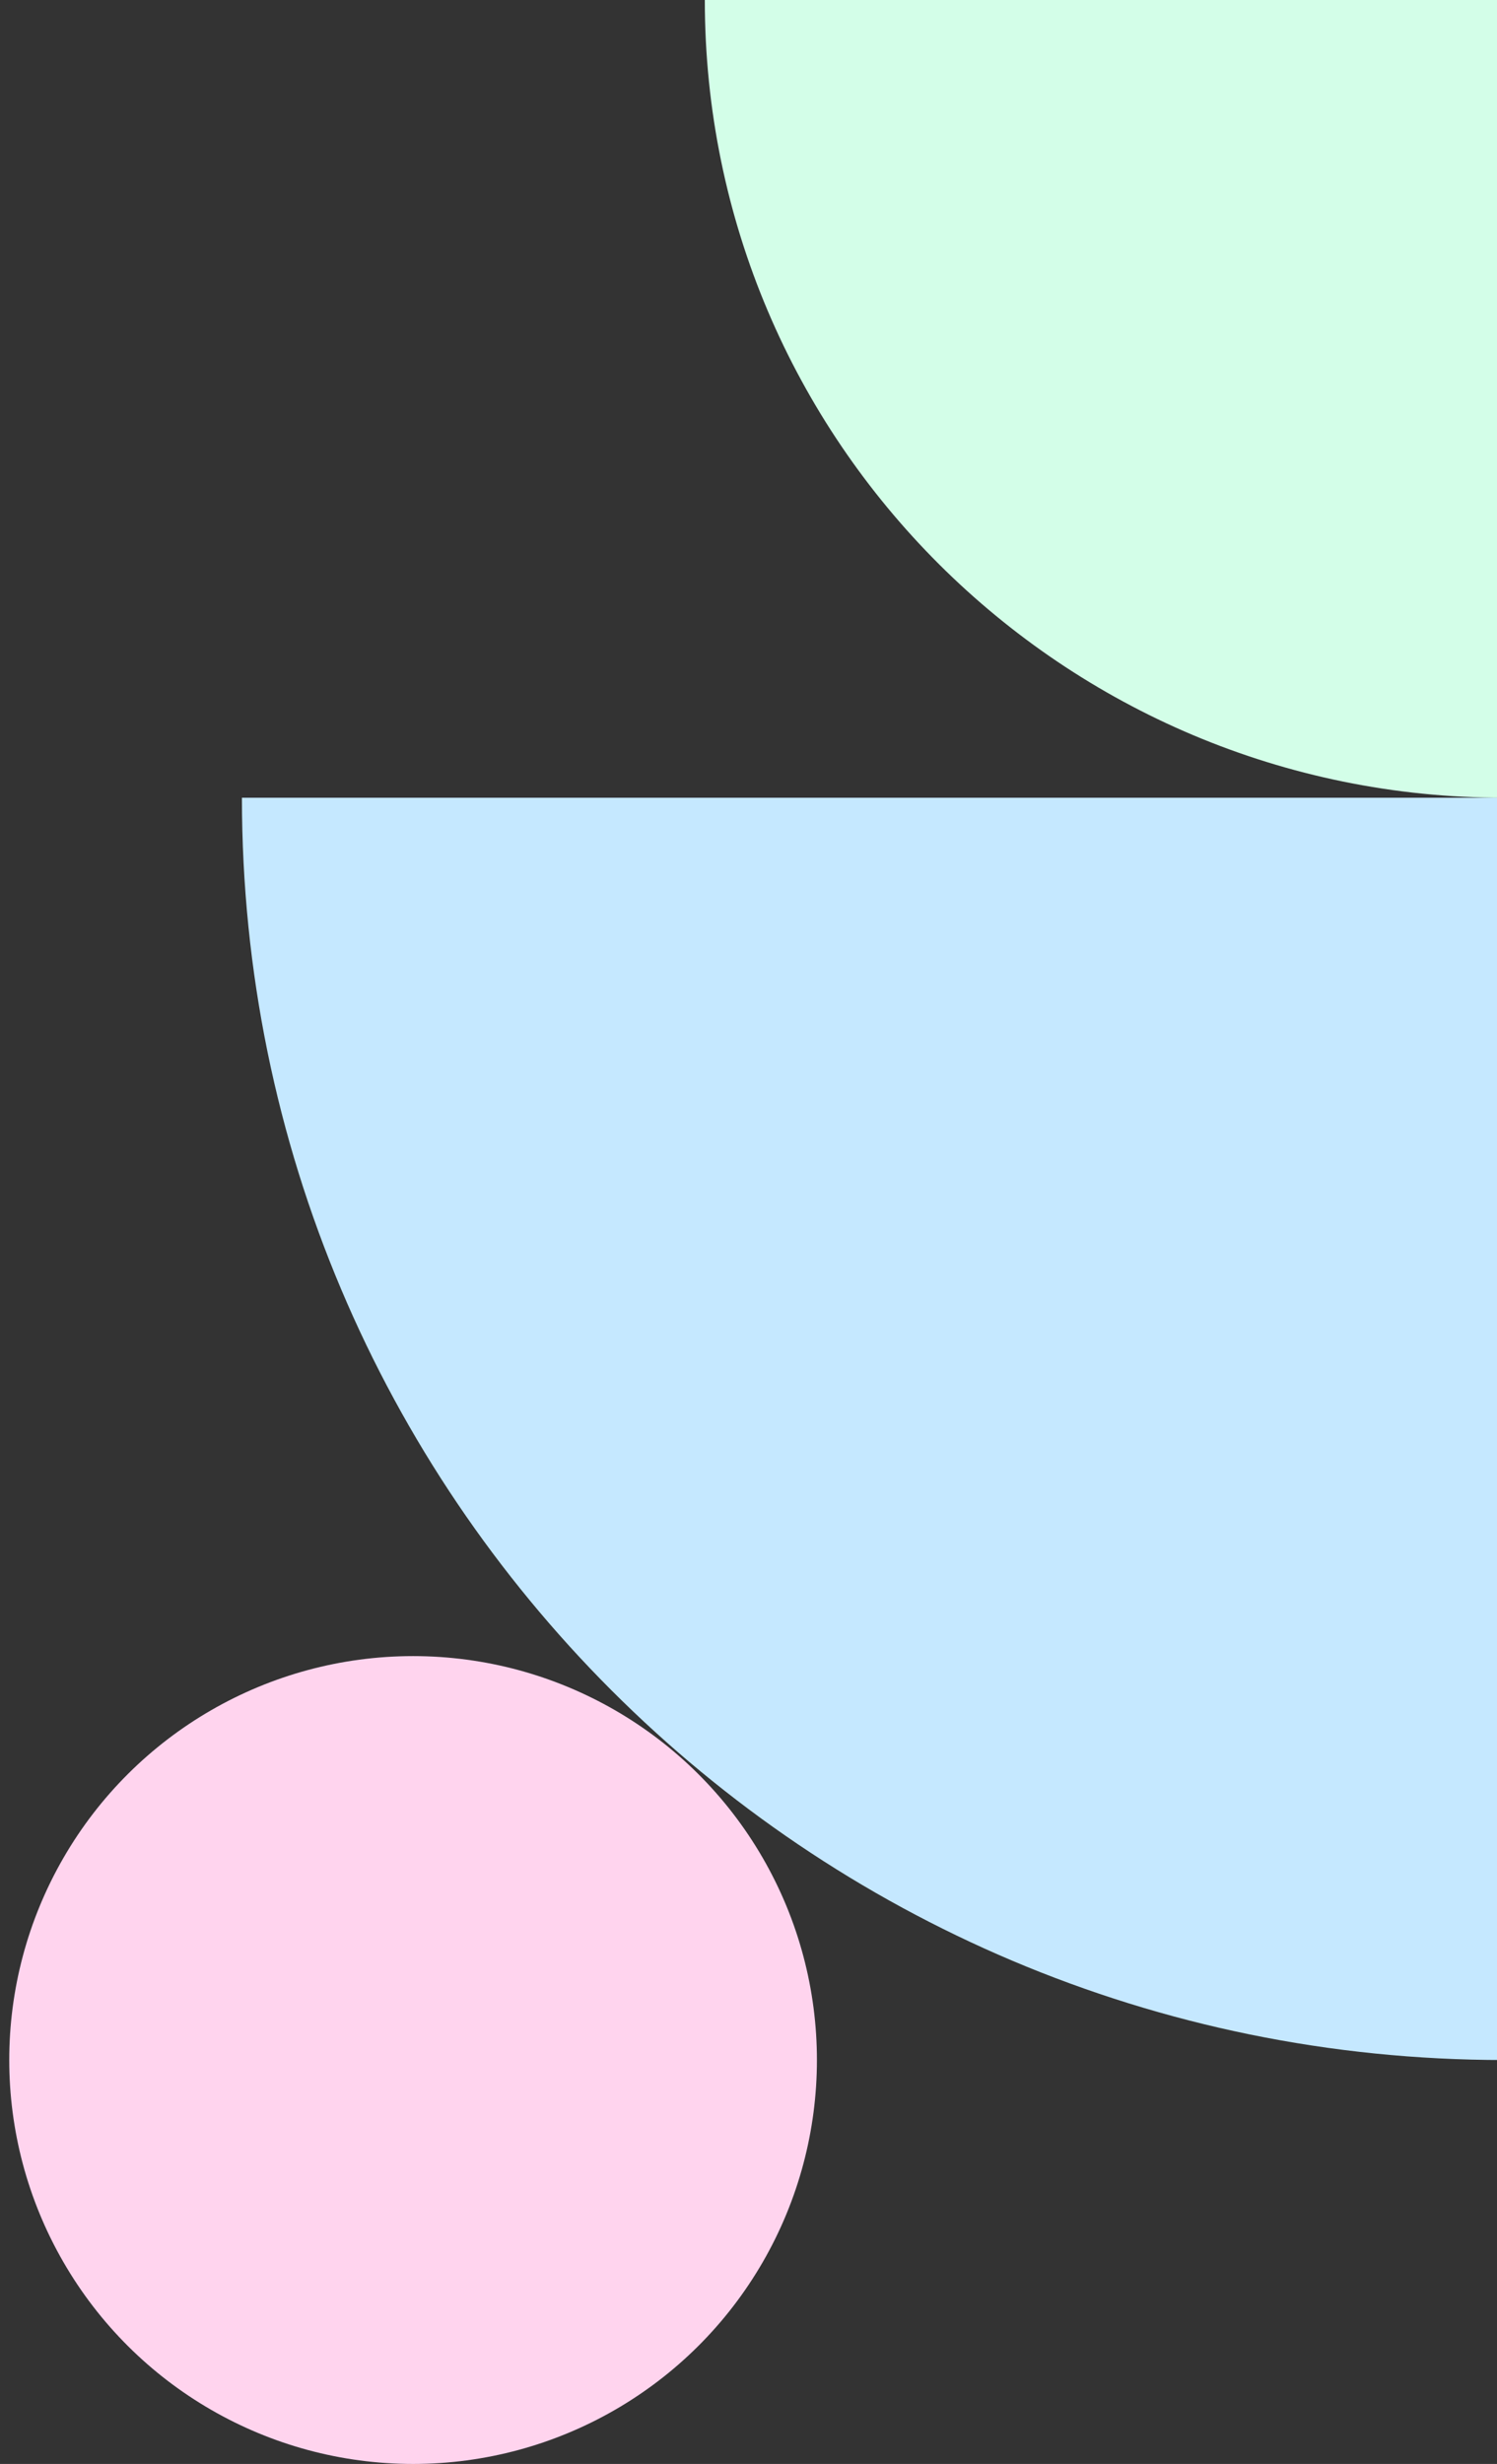 <svg xmlns="http://www.w3.org/2000/svg" width="158" height="260" viewBox="0 0 158 260" fill="none"><rect x="0" y="0" width="158" height="260" fill="#333333" stroke="none"/><path d="M25.534 84.178L158.732 84.178L158.732 217.377C85.1 217.377 25.534 157.704 25.534 84.178Z" fill="#C5E8FF"></path><circle cx="43.599" cy="217.377" r="42.623" transform="rotate(-90 43.599 217.377)" fill="#FFD4EE"></circle><path d="M74.389 -0L158.732 -0L158.732 84.181C112.198 84.181 74.389 46.534 74.389 -0Z" fill="#D3FEE8"></path></svg>